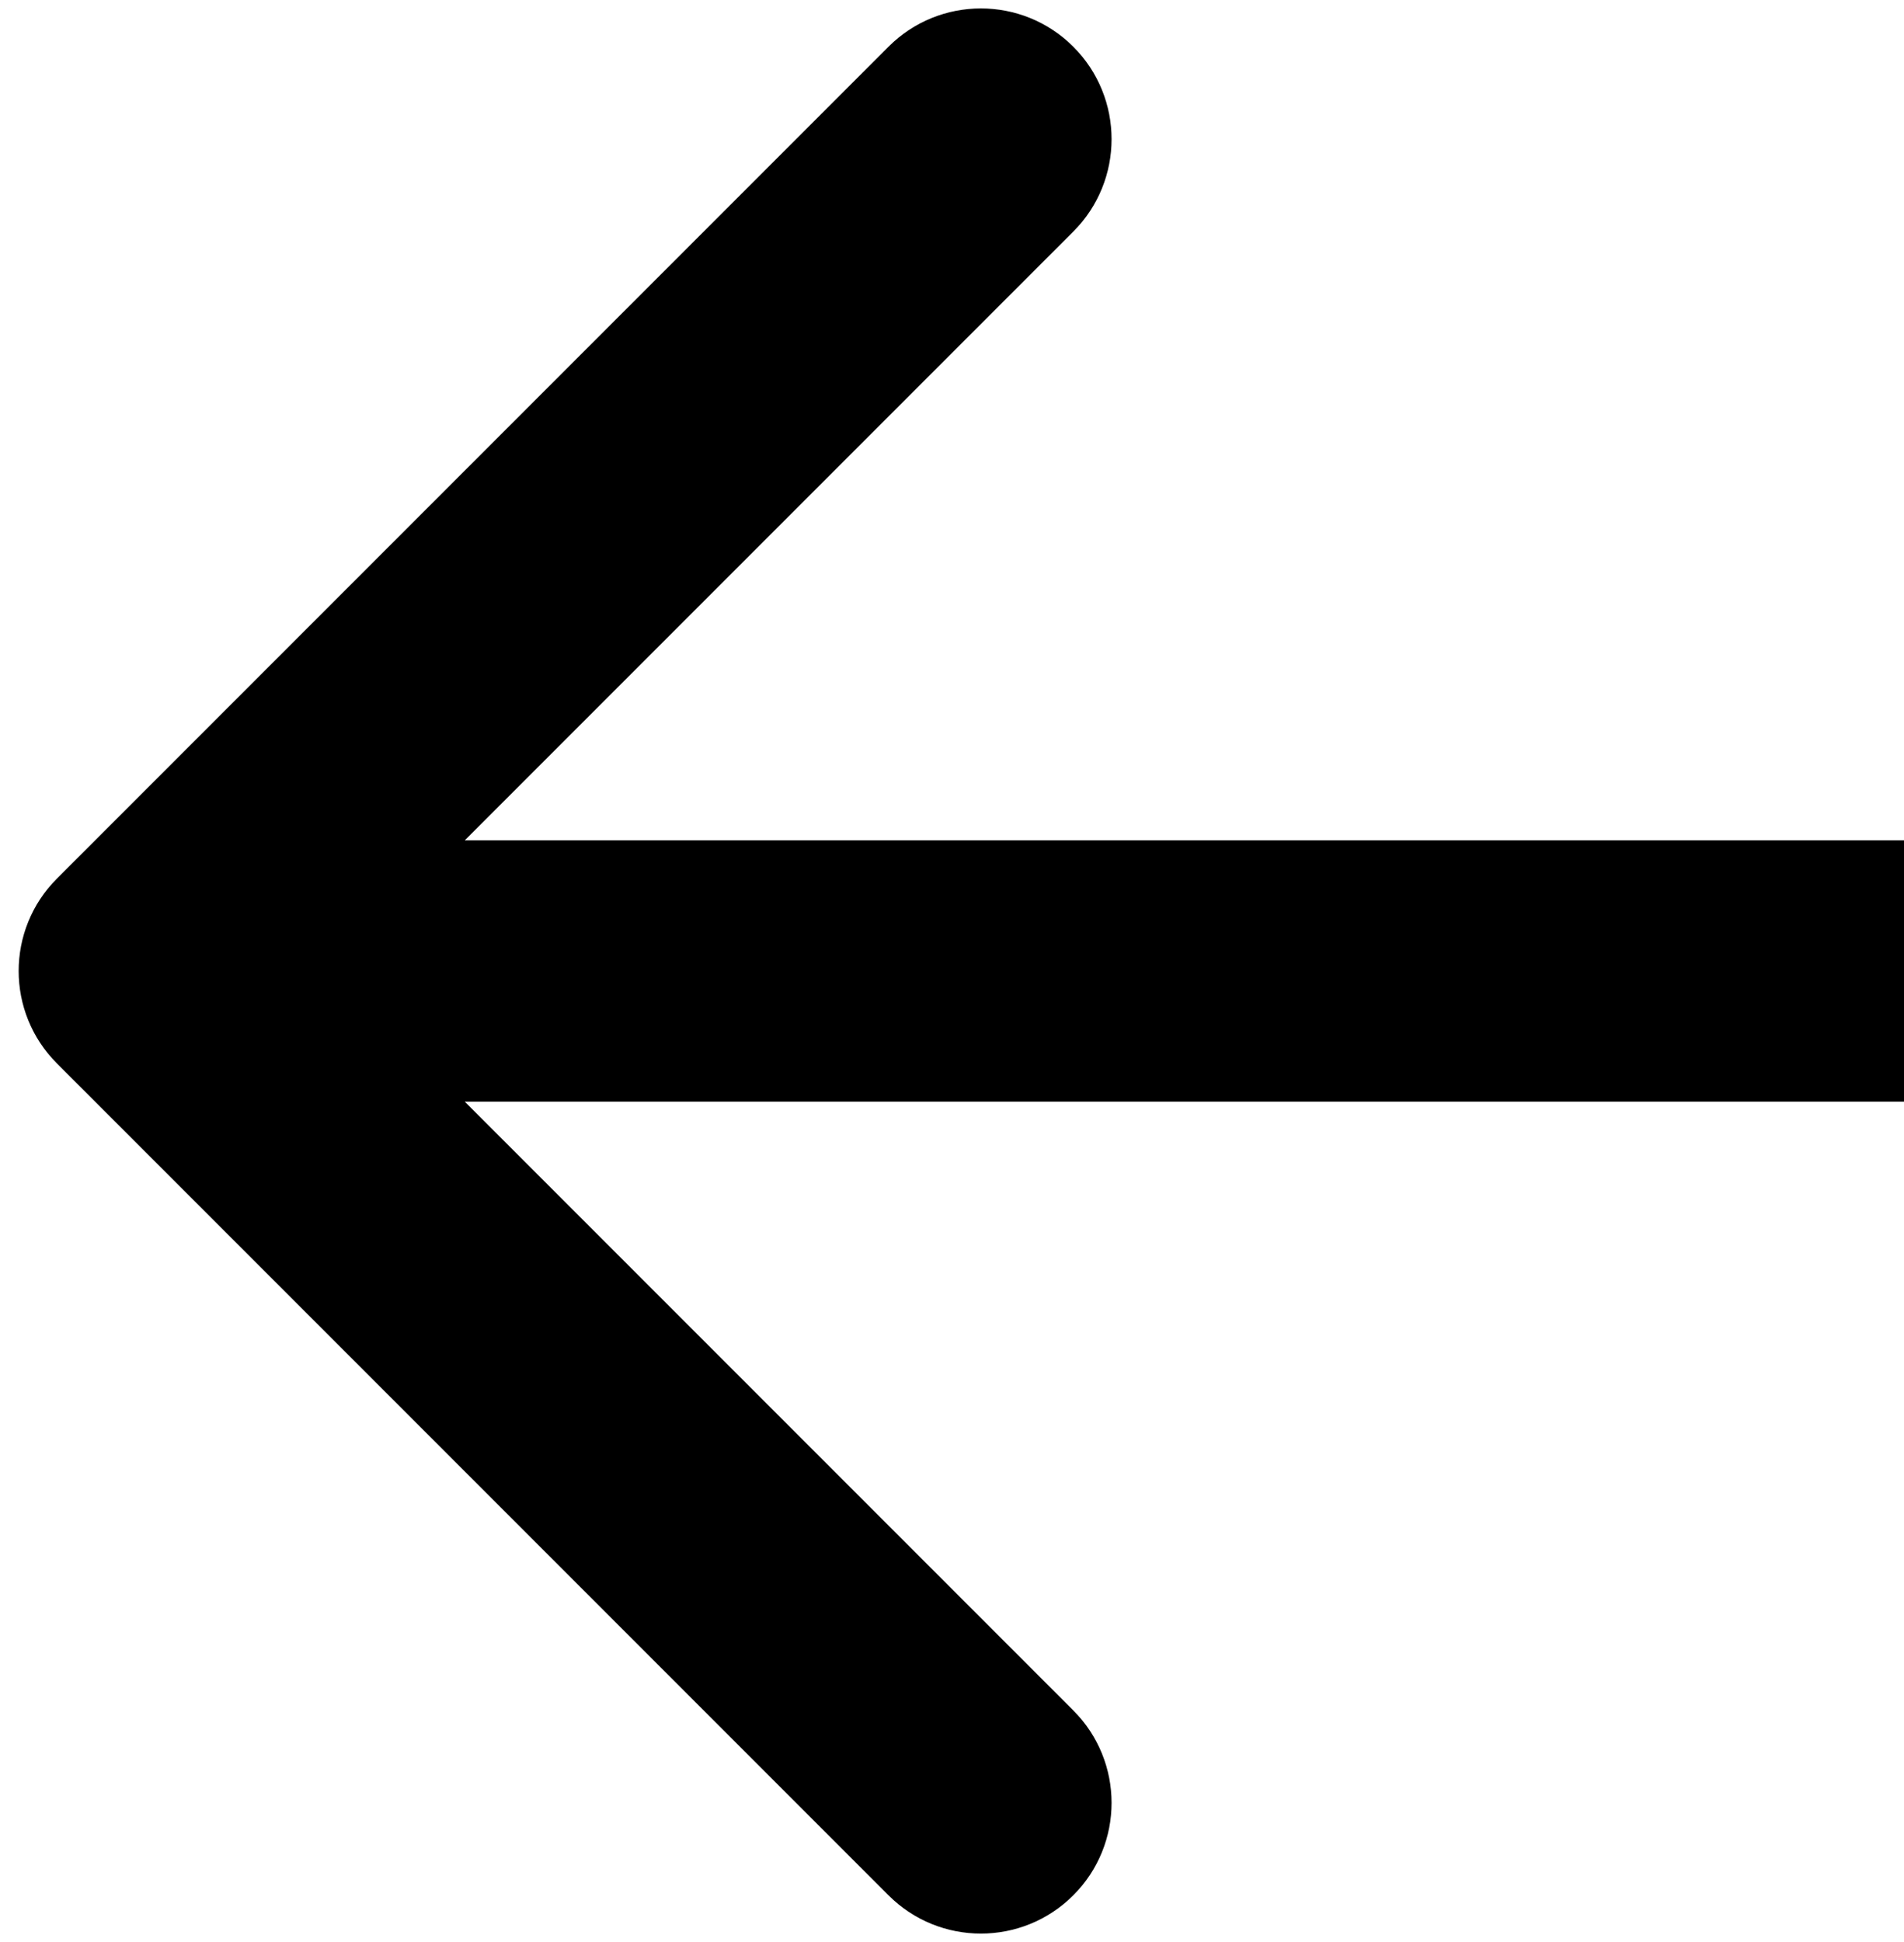 <svg xmlns="http://www.w3.org/2000/svg" width="51" height="52" viewBox="0 0 51 52" fill="none">
<path d="M1.525 23.525C0.158 24.892 0.158 27.108 1.525 28.475L23.799 50.749C25.166 52.116 27.382 52.116 28.749 50.749C30.116 49.382 30.116 47.166 28.749 45.799L8.95 26L28.749 6.201C30.116 4.834 30.116 2.618 28.749 1.251C27.382 -0.116 25.166 -0.116 23.799 1.251L1.525 23.525ZM51 22.5L4 22.5V29.5L51 29.5V22.5Z" fill="black"/>
</svg>
